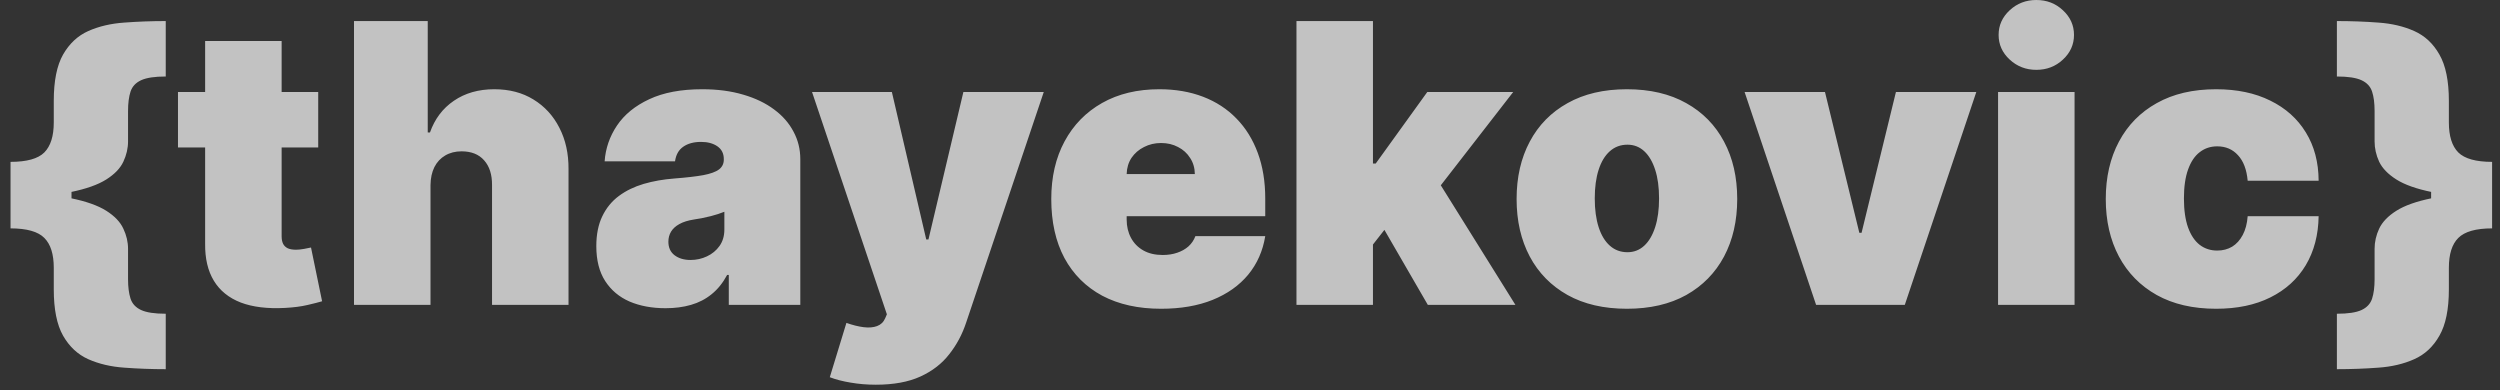 <svg width="205" height="32" viewBox="0 0 205 32" fill="none" xmlns="http://www.w3.org/2000/svg">
<rect x="0" y="0" width="205" height="32" fill="#333333" stroke="none"/>
<path d="M0.864 16.136V13.273C2.197 13.273 3.121 13.015 3.636 12.5C4.152 11.977 4.409 11.159 4.409 10.046V8.273C4.409 6.636 4.663 5.371 5.17 4.477C5.686 3.576 6.375 2.932 7.239 2.545C8.11 2.159 9.095 1.928 10.193 1.852C11.292 1.769 12.424 1.727 13.591 1.727V6.273C12.682 6.273 12.008 6.375 11.568 6.58C11.129 6.784 10.841 7.095 10.704 7.511C10.568 7.928 10.5 8.455 10.5 9.091V11.591C10.5 12.159 10.371 12.716 10.114 13.261C9.864 13.799 9.398 14.284 8.716 14.716C8.034 15.148 7.061 15.492 5.795 15.75C4.53 16.008 2.886 16.136 0.864 16.136ZM13.591 30.273C12.424 30.273 11.292 30.231 10.193 30.148C9.095 30.072 8.11 29.841 7.239 29.454C6.375 29.068 5.686 28.424 5.17 27.523C4.663 26.629 4.409 25.364 4.409 23.727V21.954C4.409 20.841 4.152 20.026 3.636 19.511C3.121 18.989 2.197 18.727 0.864 18.727V15.864C2.886 15.864 4.53 15.992 5.795 16.25C7.061 16.508 8.034 16.852 8.716 17.284C9.398 17.716 9.864 18.204 10.114 18.75C10.371 19.288 10.5 19.841 10.5 20.409V22.909C10.5 23.538 10.568 24.064 10.704 24.489C10.841 24.905 11.129 25.216 11.568 25.421C12.008 25.625 12.682 25.727 13.591 25.727V30.273ZM0.864 18.727V13.273H5.864V18.727H0.864ZM26.094 7.545V12.091H14.594V7.545H26.094ZM16.821 3.364H23.094V19.386C23.094 19.629 23.135 19.833 23.219 20C23.302 20.159 23.431 20.28 23.605 20.364C23.779 20.439 24.003 20.477 24.276 20.477C24.465 20.477 24.685 20.454 24.935 20.409C25.192 20.364 25.382 20.326 25.503 20.296L26.412 24.704C26.132 24.788 25.73 24.89 25.207 25.011C24.692 25.133 24.079 25.212 23.366 25.25C21.927 25.326 20.719 25.178 19.741 24.807C18.764 24.428 18.029 23.833 17.537 23.023C17.044 22.212 16.806 21.197 16.821 19.977V3.364ZM35.301 15.182V25H29.028V1.727H35.074V10.864H35.256C35.65 9.75 36.305 8.883 37.222 8.261C38.138 7.633 39.24 7.318 40.528 7.318C41.763 7.318 42.835 7.598 43.744 8.159C44.661 8.72 45.369 9.492 45.869 10.477C46.377 11.462 46.627 12.591 46.619 13.864V25H40.347V15.182C40.354 14.318 40.138 13.64 39.699 13.148C39.267 12.655 38.65 12.409 37.847 12.409C37.339 12.409 36.892 12.523 36.506 12.75C36.127 12.97 35.831 13.288 35.619 13.704C35.415 14.114 35.309 14.606 35.301 15.182ZM54.58 25.273C53.466 25.273 52.481 25.091 51.625 24.727C50.776 24.356 50.11 23.796 49.625 23.046C49.14 22.296 48.898 21.341 48.898 20.182C48.898 19.227 49.061 18.413 49.386 17.739C49.712 17.057 50.167 16.5 50.75 16.068C51.333 15.636 52.011 15.307 52.784 15.079C53.564 14.852 54.405 14.704 55.307 14.636C56.284 14.561 57.068 14.47 57.659 14.364C58.258 14.25 58.689 14.095 58.955 13.898C59.22 13.693 59.352 13.424 59.352 13.091V13.046C59.352 12.591 59.178 12.242 58.83 12C58.481 11.758 58.034 11.636 57.489 11.636C56.89 11.636 56.401 11.769 56.023 12.034C55.651 12.292 55.428 12.689 55.352 13.227H49.58C49.655 12.167 49.992 11.189 50.591 10.296C51.197 9.394 52.08 8.674 53.239 8.136C54.398 7.591 55.845 7.318 57.58 7.318C58.83 7.318 59.951 7.466 60.943 7.761C61.936 8.049 62.78 8.455 63.477 8.977C64.174 9.492 64.704 10.098 65.068 10.796C65.439 11.485 65.625 12.235 65.625 13.046V25H59.761V22.546H59.625C59.276 23.197 58.852 23.724 58.352 24.125C57.86 24.526 57.295 24.818 56.659 25C56.03 25.182 55.337 25.273 54.58 25.273ZM56.625 21.318C57.102 21.318 57.549 21.22 57.966 21.023C58.39 20.826 58.735 20.542 59 20.171C59.265 19.799 59.398 19.349 59.398 18.818V17.364C59.231 17.432 59.053 17.496 58.864 17.557C58.682 17.617 58.485 17.674 58.273 17.727C58.068 17.78 57.849 17.829 57.614 17.875C57.386 17.921 57.148 17.962 56.898 18C56.413 18.076 56.015 18.201 55.705 18.375C55.401 18.542 55.174 18.75 55.023 19C54.879 19.242 54.807 19.515 54.807 19.818C54.807 20.303 54.977 20.674 55.318 20.932C55.659 21.189 56.095 21.318 56.625 21.318ZM71.815 31.546C71.096 31.546 70.41 31.489 69.758 31.375C69.107 31.269 68.535 31.121 68.043 30.932L69.406 26.477C69.921 26.659 70.391 26.776 70.815 26.829C71.247 26.883 71.615 26.852 71.918 26.739C72.228 26.625 72.452 26.409 72.588 26.091L72.724 25.773L66.588 7.545H73.133L75.952 19.636H76.133L78.997 7.545H85.588L79.224 26.454C78.906 27.417 78.444 28.28 77.838 29.046C77.24 29.818 76.452 30.428 75.474 30.875C74.497 31.322 73.278 31.546 71.815 31.546ZM95.204 25.318C93.341 25.318 91.735 24.962 90.386 24.25C89.046 23.53 88.011 22.5 87.284 21.159C86.564 19.811 86.204 18.197 86.204 16.318C86.204 14.515 86.568 12.939 87.296 11.591C88.023 10.242 89.049 9.193 90.375 8.443C91.701 7.693 93.265 7.318 95.068 7.318C96.386 7.318 97.579 7.523 98.648 7.932C99.716 8.341 100.629 8.936 101.386 9.716C102.144 10.489 102.727 11.428 103.136 12.534C103.545 13.64 103.75 14.886 103.75 16.273V17.727H88.159V14.273H97.977C97.97 13.773 97.841 13.333 97.591 12.954C97.349 12.568 97.019 12.269 96.602 12.057C96.193 11.837 95.727 11.727 95.204 11.727C94.697 11.727 94.231 11.837 93.807 12.057C93.383 12.269 93.042 12.564 92.784 12.943C92.534 13.322 92.401 13.765 92.386 14.273V18C92.386 18.561 92.504 19.061 92.739 19.5C92.974 19.939 93.311 20.284 93.75 20.534C94.189 20.784 94.72 20.909 95.341 20.909C95.773 20.909 96.167 20.849 96.523 20.727C96.886 20.606 97.197 20.432 97.454 20.204C97.712 19.97 97.901 19.689 98.023 19.364H103.75C103.553 20.576 103.087 21.629 102.352 22.523C101.617 23.409 100.644 24.099 99.432 24.591C98.227 25.076 96.818 25.318 95.204 25.318ZM111.946 20.864L111.991 13.409H112.81L117.037 7.545H124.082L116.991 16.682H115.219L111.946 20.864ZM106.31 25V1.727H112.582V25H106.31ZM117.082 25L113.082 18.091L117.173 13.636L124.264 25H117.082ZM133.406 25.318C131.512 25.318 129.891 24.943 128.543 24.193C127.194 23.436 126.16 22.383 125.44 21.034C124.721 19.678 124.361 18.106 124.361 16.318C124.361 14.53 124.721 12.962 125.44 11.614C126.16 10.258 127.194 9.205 128.543 8.455C129.891 7.697 131.512 7.318 133.406 7.318C135.3 7.318 136.921 7.697 138.27 8.455C139.618 9.205 140.652 10.258 141.372 11.614C142.092 12.962 142.452 14.53 142.452 16.318C142.452 18.106 142.092 19.678 141.372 21.034C140.652 22.383 139.618 23.436 138.27 24.193C136.921 24.943 135.3 25.318 133.406 25.318ZM133.452 20.682C133.982 20.682 134.44 20.504 134.827 20.148C135.213 19.792 135.512 19.284 135.724 18.625C135.937 17.966 136.043 17.182 136.043 16.273C136.043 15.356 135.937 14.572 135.724 13.921C135.512 13.261 135.213 12.754 134.827 12.398C134.44 12.042 133.982 11.864 133.452 11.864C132.891 11.864 132.41 12.042 132.009 12.398C131.607 12.754 131.3 13.261 131.088 13.921C130.876 14.572 130.77 15.356 130.77 16.273C130.77 17.182 130.876 17.966 131.088 18.625C131.3 19.284 131.607 19.792 132.009 20.148C132.41 20.504 132.891 20.682 133.452 20.682ZM162.057 7.545L156.193 25H148.92L143.057 7.545H149.648L152.466 19.091H152.648L155.466 7.545H162.057ZM163.841 25V7.545H170.114V25H163.841ZM166.977 5.727C166.129 5.727 165.402 5.447 164.795 4.886C164.189 4.326 163.886 3.652 163.886 2.864C163.886 2.076 164.189 1.402 164.795 0.841C165.402 0.28 166.129 0 166.977 0C167.833 0 168.561 0.28 169.159 0.841C169.765 1.402 170.068 2.076 170.068 2.864C170.068 3.652 169.765 4.326 169.159 4.886C168.561 5.447 167.833 5.727 166.977 5.727ZM181.719 25.318C179.825 25.318 178.204 24.943 176.855 24.193C175.507 23.436 174.473 22.383 173.753 21.034C173.033 19.678 172.673 18.106 172.673 16.318C172.673 14.53 173.033 12.962 173.753 11.614C174.473 10.258 175.507 9.205 176.855 8.455C178.204 7.697 179.825 7.318 181.719 7.318C183.431 7.318 184.912 7.629 186.162 8.25C187.42 8.864 188.393 9.735 189.082 10.864C189.772 11.985 190.12 13.303 190.128 14.818H184.31C184.226 13.902 183.961 13.204 183.514 12.727C183.075 12.242 182.507 12 181.81 12C181.264 12 180.787 12.159 180.378 12.477C179.969 12.788 179.651 13.261 179.423 13.898C179.196 14.527 179.082 15.318 179.082 16.273C179.082 17.227 179.196 18.023 179.423 18.659C179.651 19.288 179.969 19.761 180.378 20.079C180.787 20.39 181.264 20.546 181.81 20.546C182.272 20.546 182.681 20.439 183.037 20.227C183.393 20.008 183.681 19.689 183.901 19.273C184.128 18.849 184.264 18.333 184.31 17.727H190.128C190.105 19.265 189.753 20.606 189.071 21.75C188.389 22.886 187.423 23.765 186.173 24.386C184.931 25.008 183.446 25.318 181.719 25.318ZM204.352 15.864V18.727C203.027 18.727 202.102 18.989 201.58 19.511C201.064 20.026 200.807 20.841 200.807 21.954V23.727C200.807 25.364 200.549 26.629 200.034 27.523C199.527 28.424 198.837 29.068 197.966 29.454C197.102 29.841 196.121 30.072 195.023 30.148C193.932 30.231 192.799 30.273 191.625 30.273V25.727C192.534 25.727 193.208 25.625 193.648 25.421C194.087 25.216 194.375 24.905 194.511 24.489C194.648 24.064 194.716 23.538 194.716 22.909V20.409C194.716 19.841 194.841 19.288 195.091 18.75C195.348 18.204 195.818 17.716 196.5 17.284C197.182 16.852 198.155 16.508 199.42 16.25C200.686 15.992 202.33 15.864 204.352 15.864ZM191.625 1.727C192.799 1.727 193.932 1.769 195.023 1.852C196.121 1.928 197.102 2.159 197.966 2.545C198.837 2.932 199.527 3.576 200.034 4.477C200.549 5.371 200.807 6.636 200.807 8.273V10.046C200.807 11.159 201.064 11.977 201.58 12.5C202.102 13.015 203.027 13.273 204.352 13.273V16.136C202.33 16.136 200.686 16.008 199.42 15.75C198.155 15.492 197.182 15.148 196.5 14.716C195.818 14.284 195.348 13.799 195.091 13.261C194.841 12.716 194.716 12.159 194.716 11.591V9.091C194.716 8.455 194.648 7.928 194.511 7.511C194.375 7.095 194.087 6.784 193.648 6.58C193.208 6.375 192.534 6.273 191.625 6.273V1.727ZM204.352 13.273V18.727H199.352V13.273H204.352Z" fill="white" fill-opacity="0.7"/>
</svg>
